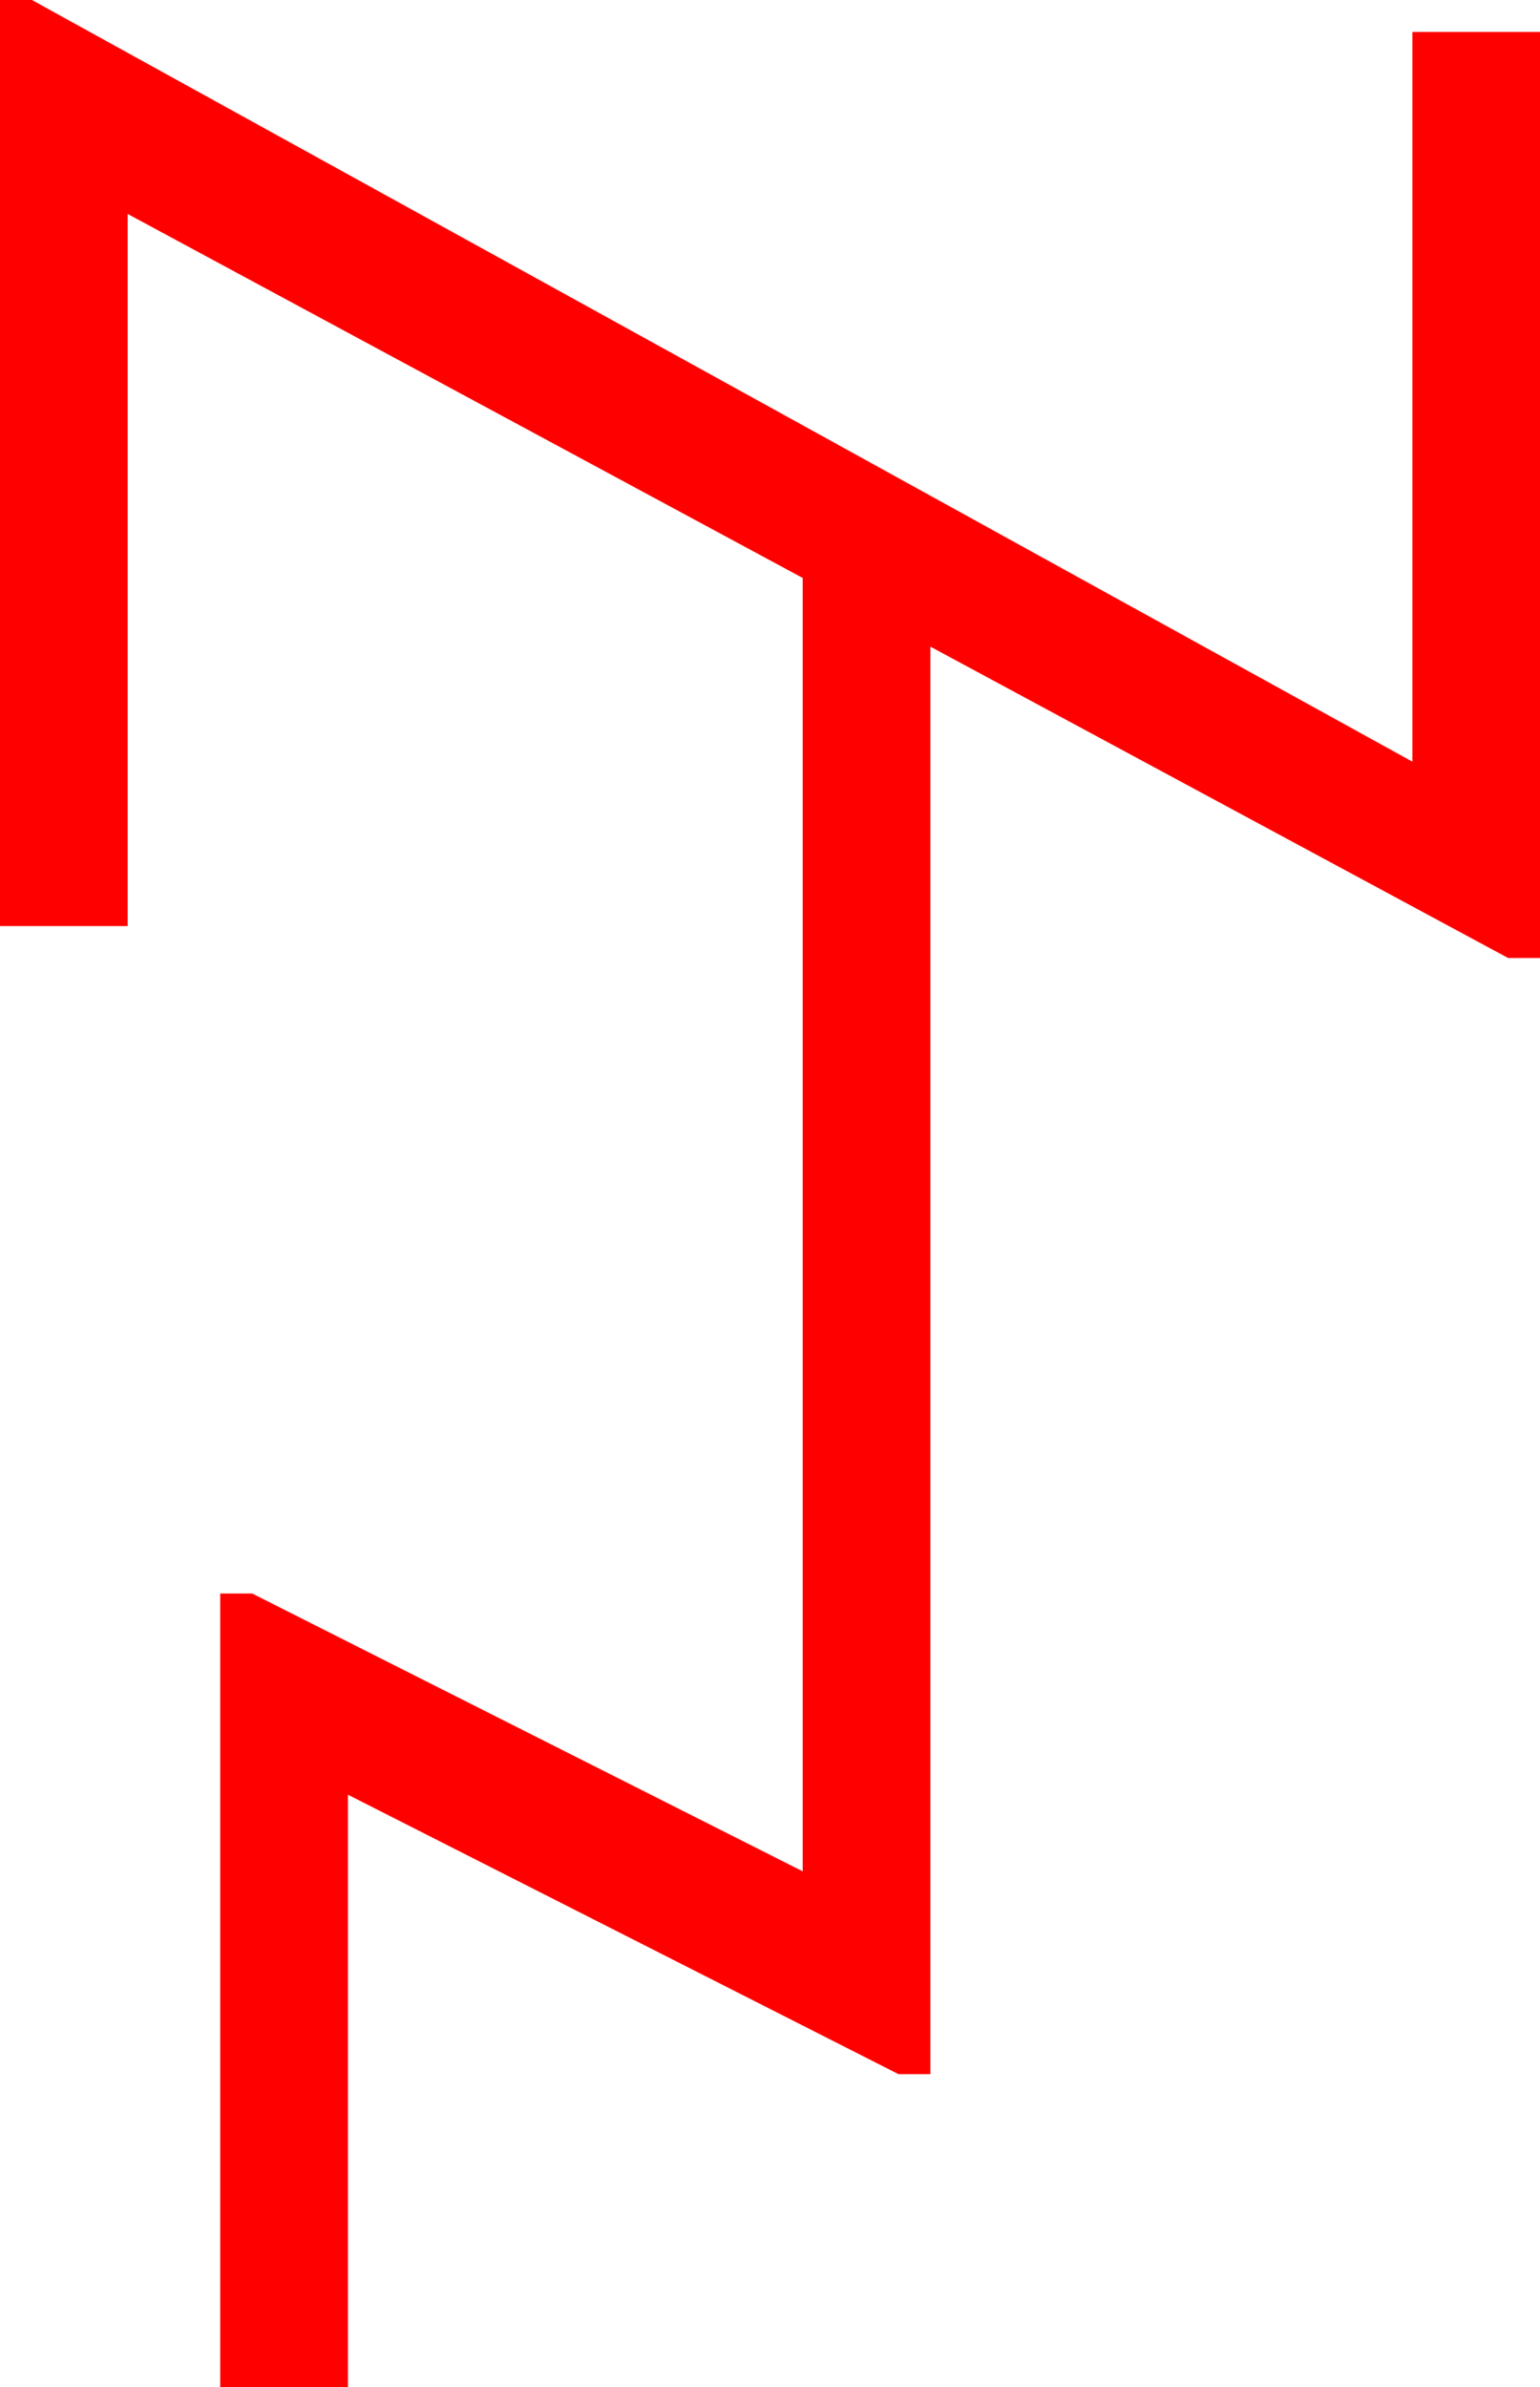 <?xml version="1.0" encoding="utf-8"?>
<!DOCTYPE svg PUBLIC "-//W3C//DTD SVG 1.1//EN" "http://www.w3.org/Graphics/SVG/1.1/DTD/svg11.dtd">
<svg width="28.271" height="43.799" xmlns="http://www.w3.org/2000/svg" xmlns:xlink="http://www.w3.org/1999/xlink" xmlns:xml="http://www.w3.org/XML/1998/namespace" version="1.1">
  <g>
    <g>
      <path style="fill:#FF0000;fill-opacity:1" d="M0,0L0.586,0 25.928,13.975 25.928,0.586 28.271,0.586 28.271,17.578 27.686,17.578 17.08,11.865 17.08,38.057 16.494,38.057 6.387,32.93 6.387,43.799 4.043,43.799 4.043,29.238 4.629,29.238 14.736,34.336 14.736,10.605 2.344,3.926 2.344,16.992 0,16.992 0,0z" />
    </g>
  </g>
</svg>